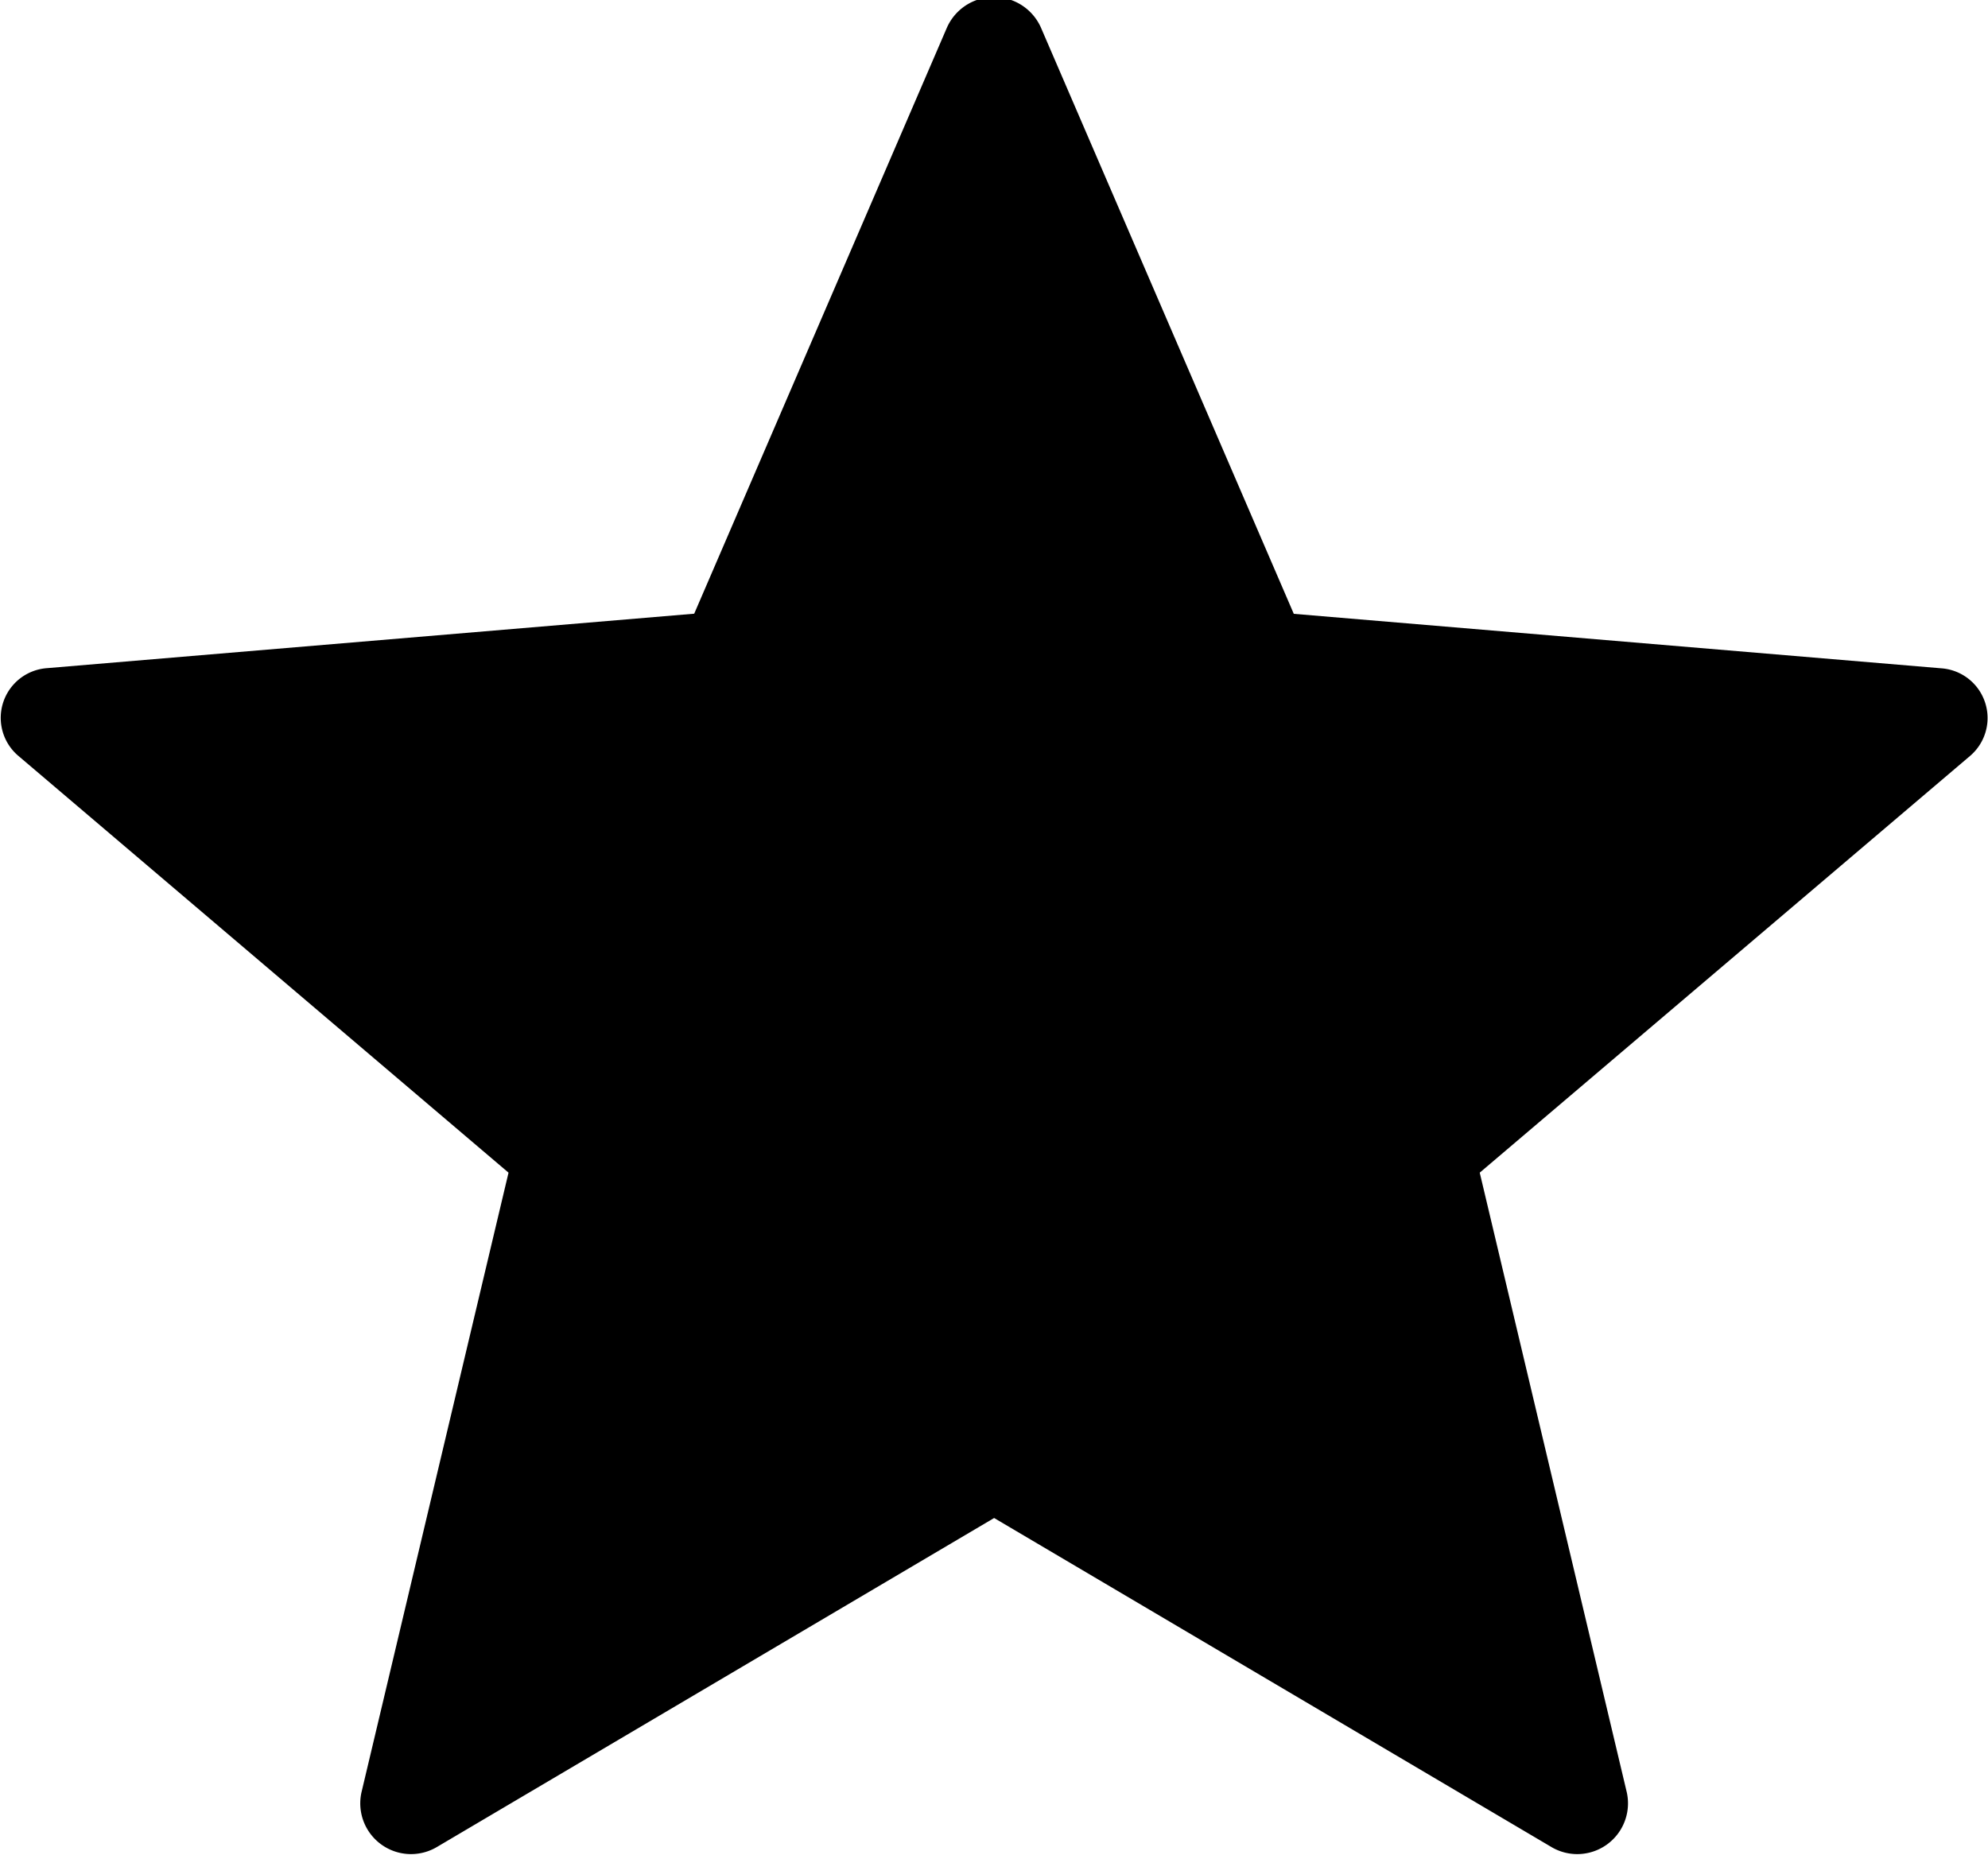 <svg xmlns="http://www.w3.org/2000/svg" width="15" height="14" viewBox="0 0 15 14">
  <defs>
    <style>
      .cls-1 {
        fill-rule: evenodd;
      }
    </style>
  </defs>
  <path id="Forma_1" data-name="Forma 1" class="cls-1" d="M7.854,0.208L9.762,4.632l4.884,0.411a0.376,0.376,0,0,1,.219.661l-3.7,3.145,1.11,4.678a0.383,0.383,0,0,1-.574.408l-4.2-2.48-4.2,2.48a0.383,0.383,0,0,1-.574-0.408l1.11-4.678L0.134,5.7A0.376,0.376,0,0,1,.354,5.042l4.884-.411L7.145,0.208A0.388,0.388,0,0,1,7.854.208Z"/>
</svg>
